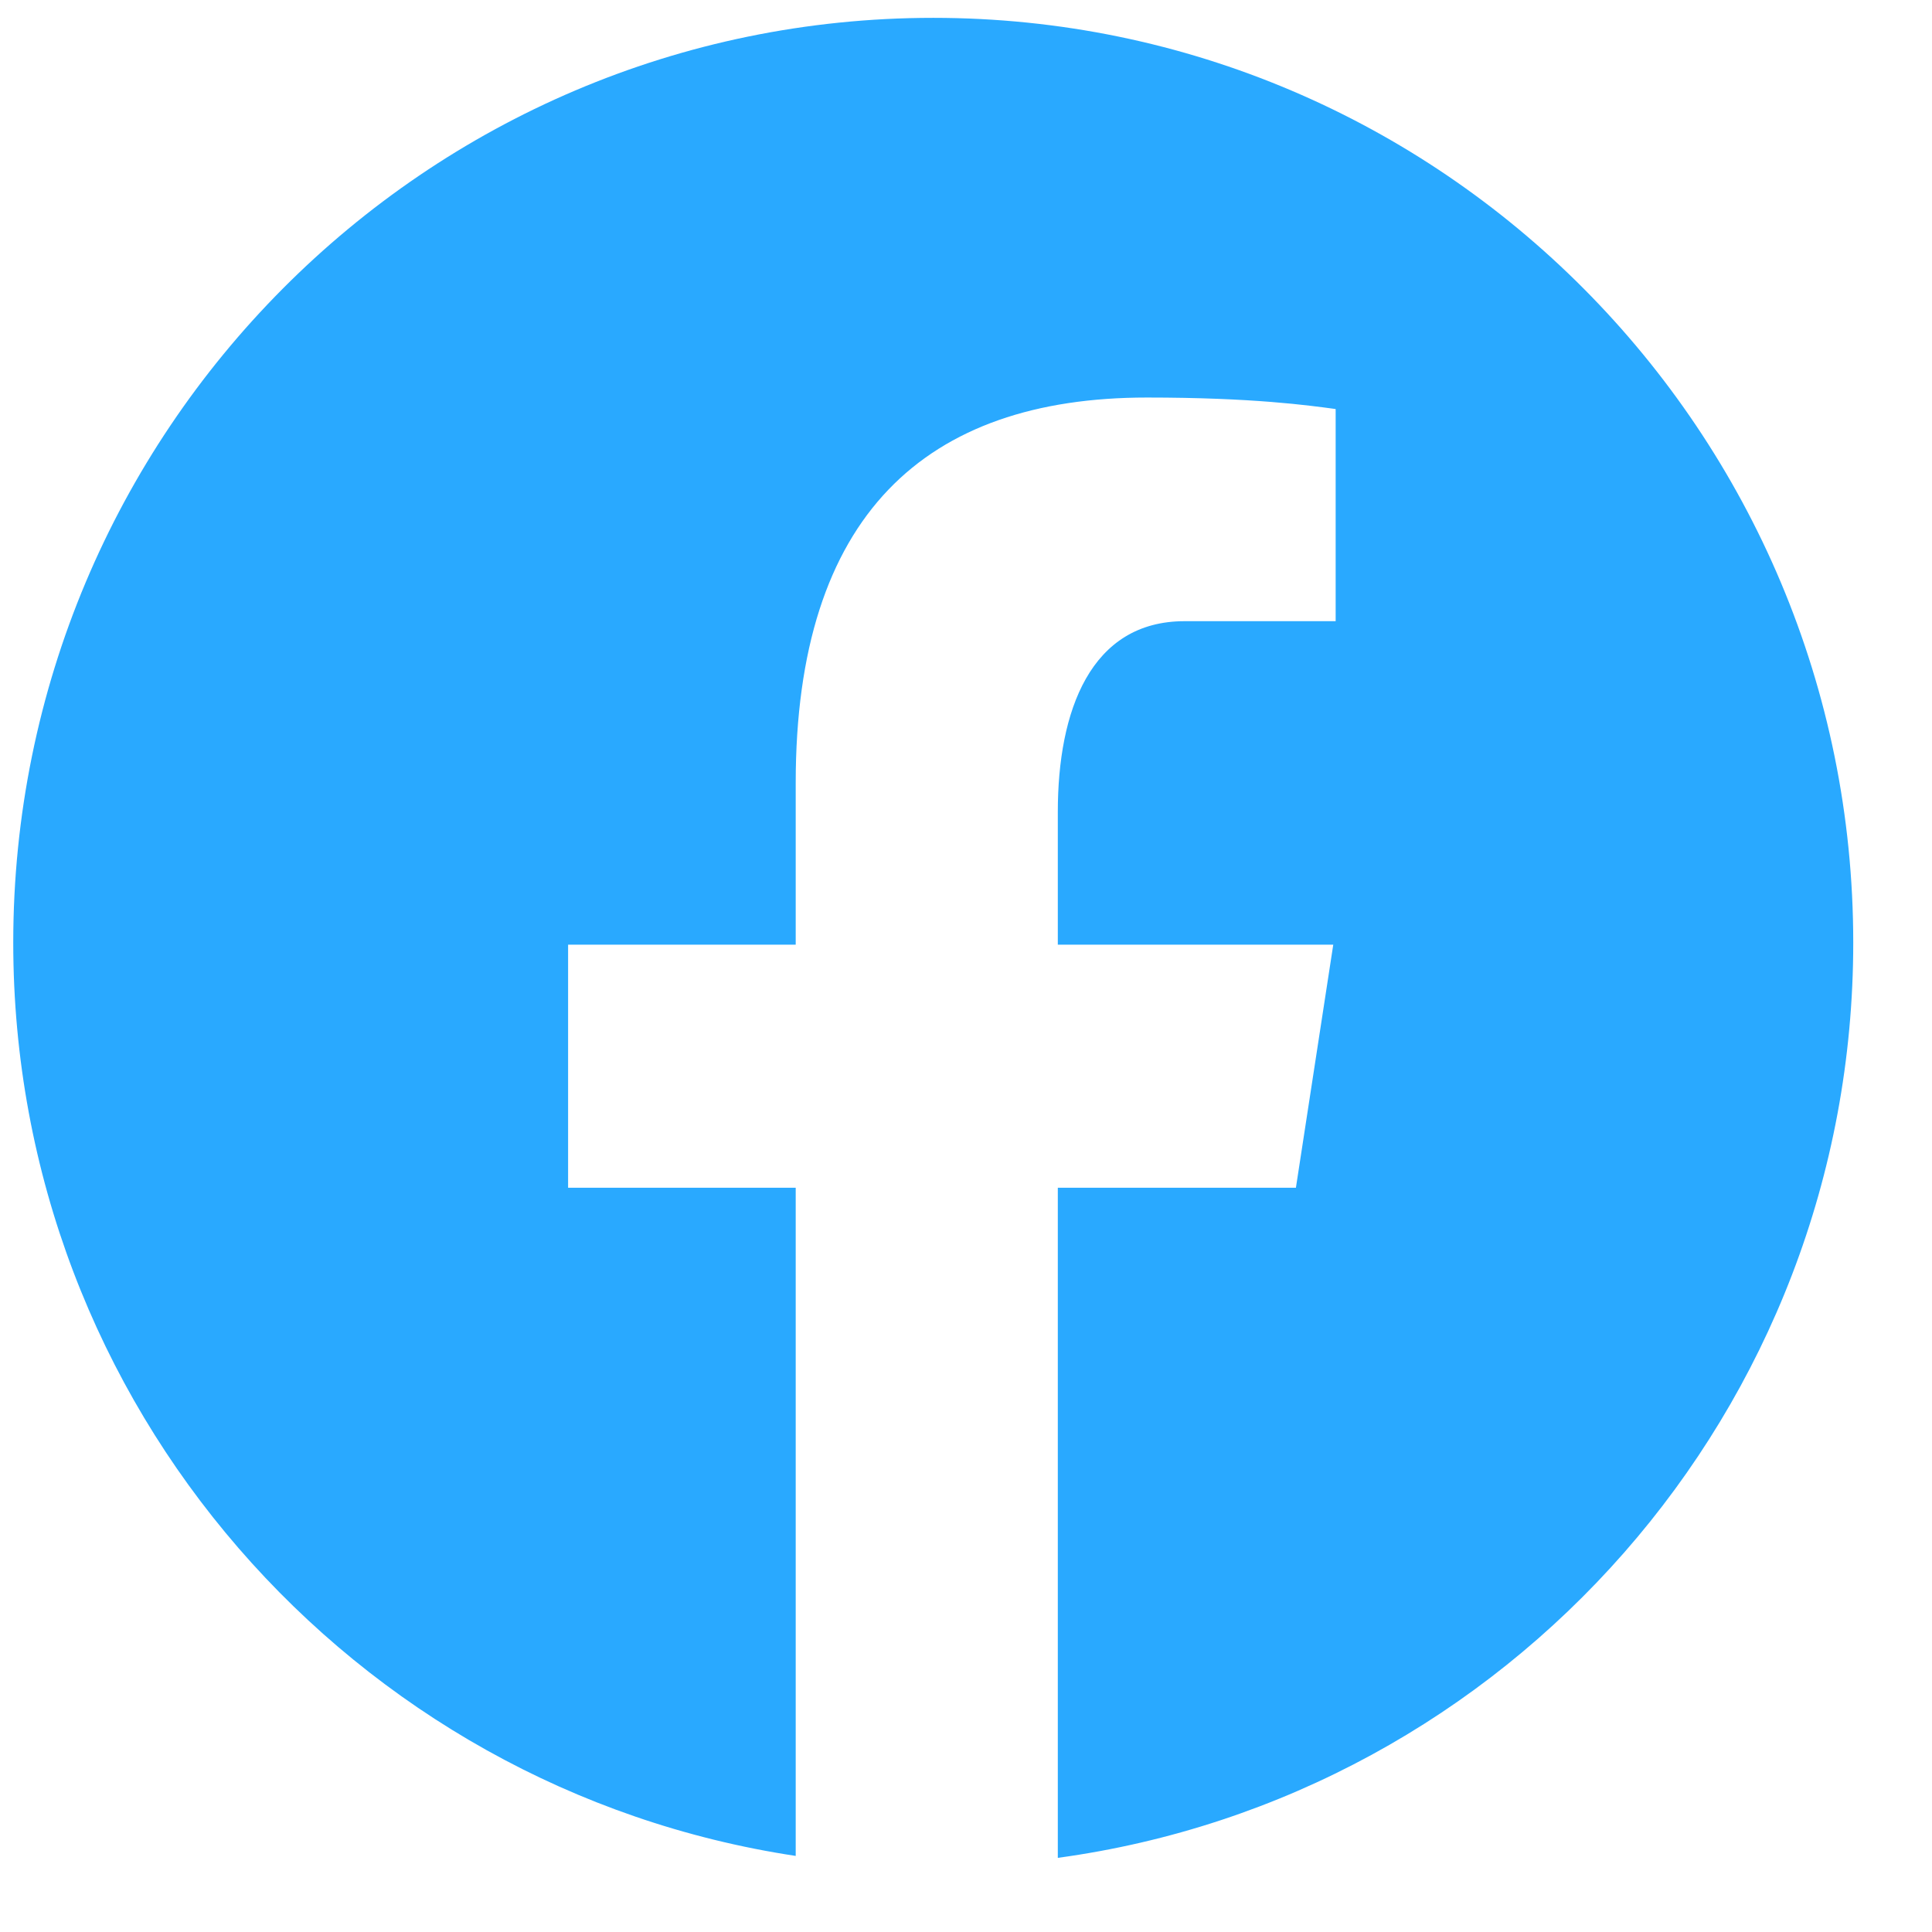 <svg width="21" height="21" viewBox="0 0 21 21" fill="none" xmlns="http://www.w3.org/2000/svg">
	<path d="M10.144 0.194C4.621 0.194 0.144 4.695 0.144 10.246C0.144 15.285 3.837 19.446 8.649 20.173V12.91H6.175V10.268H8.649V8.51C8.649 5.599 10.06 4.321 12.467 4.321C13.62 4.321 14.229 4.407 14.518 4.446V6.752H12.876C11.854 6.752 11.498 7.726 11.498 8.824V10.268H14.492L14.086 12.91H11.498V20.194C16.379 19.529 20.144 15.334 20.144 10.246C20.144 4.695 15.667 0.194 10.144 0.194Z" fill="#29A9FF"/>
</svg>